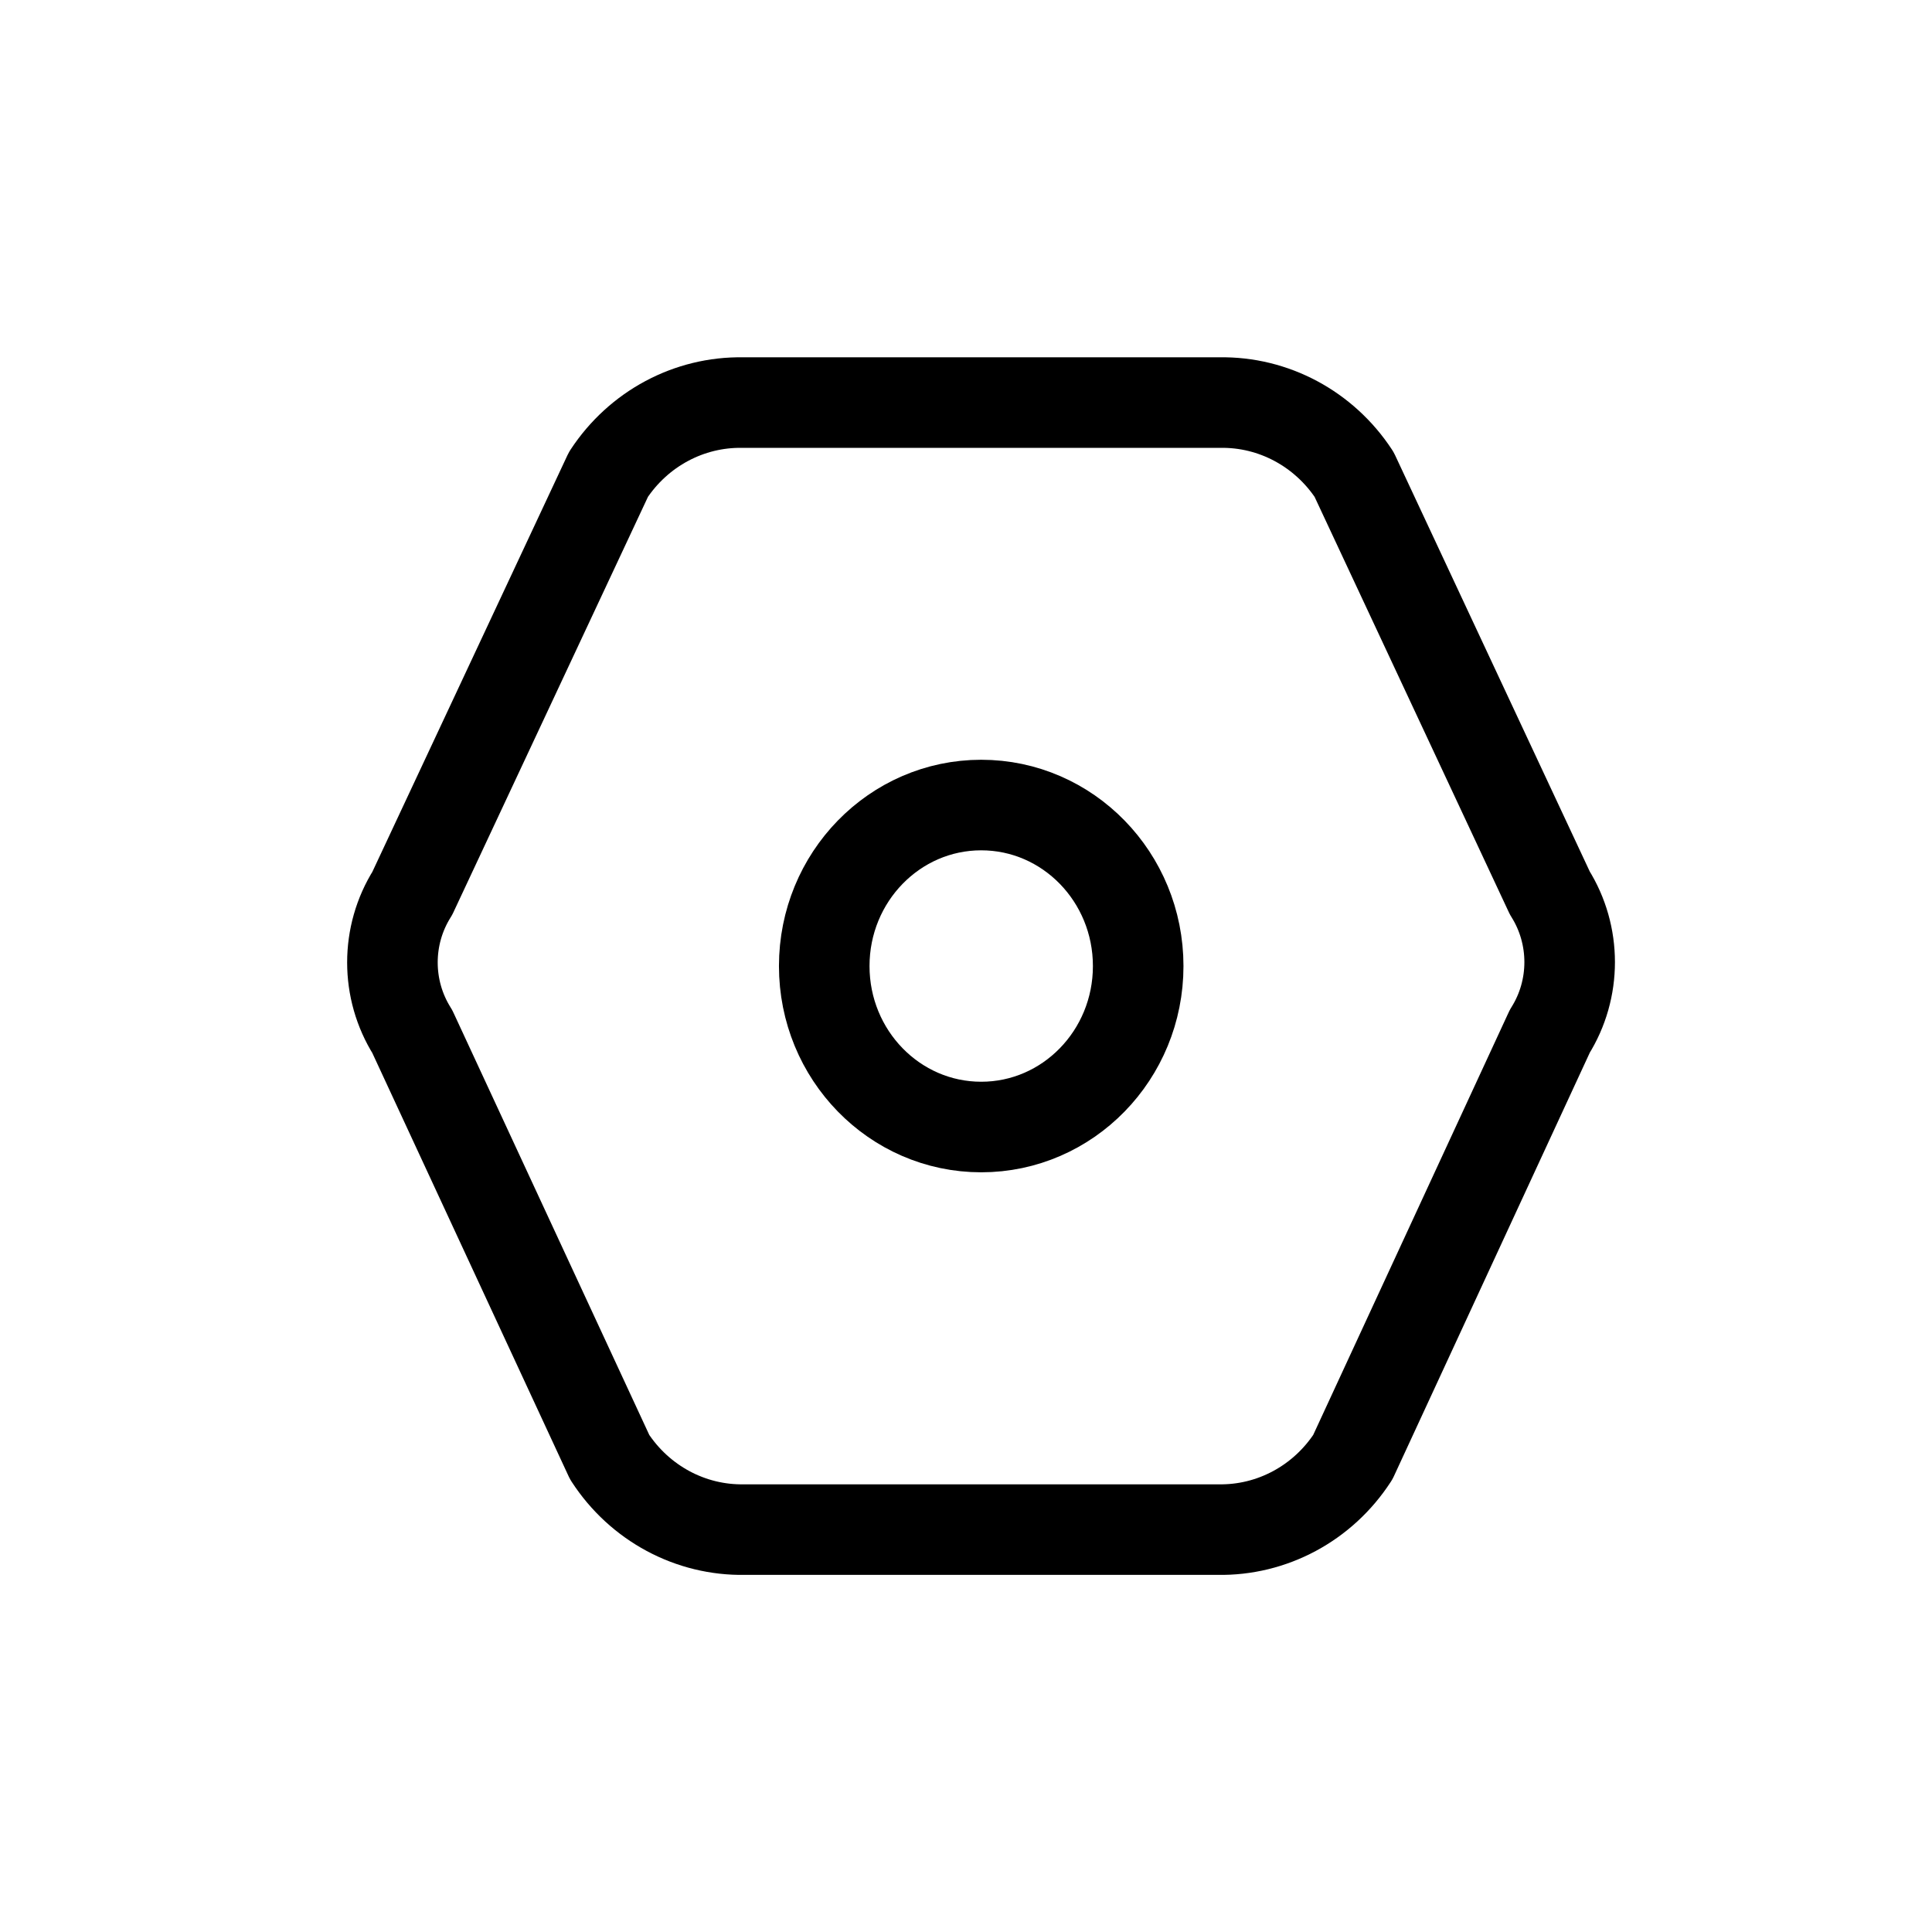 <svg width="32" height="32" viewBox="0 0 32 32" fill="none" xmlns="http://www.w3.org/2000/svg">
<path fill-rule="evenodd" clip-rule="evenodd" d="M18.852 16.001C18.852 17.474 17.688 18.667 16.252 18.667C14.816 18.667 13.652 17.474 13.652 16.001C13.652 14.528 14.816 13.334 16.252 13.334C17.688 13.334 18.852 14.528 18.852 16.001Z" stroke="black" stroke-width="1.5" stroke-linecap="round" stroke-linejoin="round"/>
<path fill-rule="evenodd" clip-rule="evenodd" d="M10.098 24.135L6.829 17.086C6.39 16.389 6.39 15.493 6.829 14.796L10.078 7.858C10.575 7.101 11.412 6.653 12.302 6.668H16.253H20.203C21.093 6.653 21.93 7.101 22.428 7.858L25.67 14.791C26.108 15.488 26.108 16.384 25.67 17.08L22.407 24.135C21.91 24.9 21.067 25.352 20.171 25.335H12.333C11.438 25.352 10.595 24.9 10.098 24.135Z" stroke="black" stroke-width="1.5" stroke-linecap="round" stroke-linejoin="round"/>
</svg>
